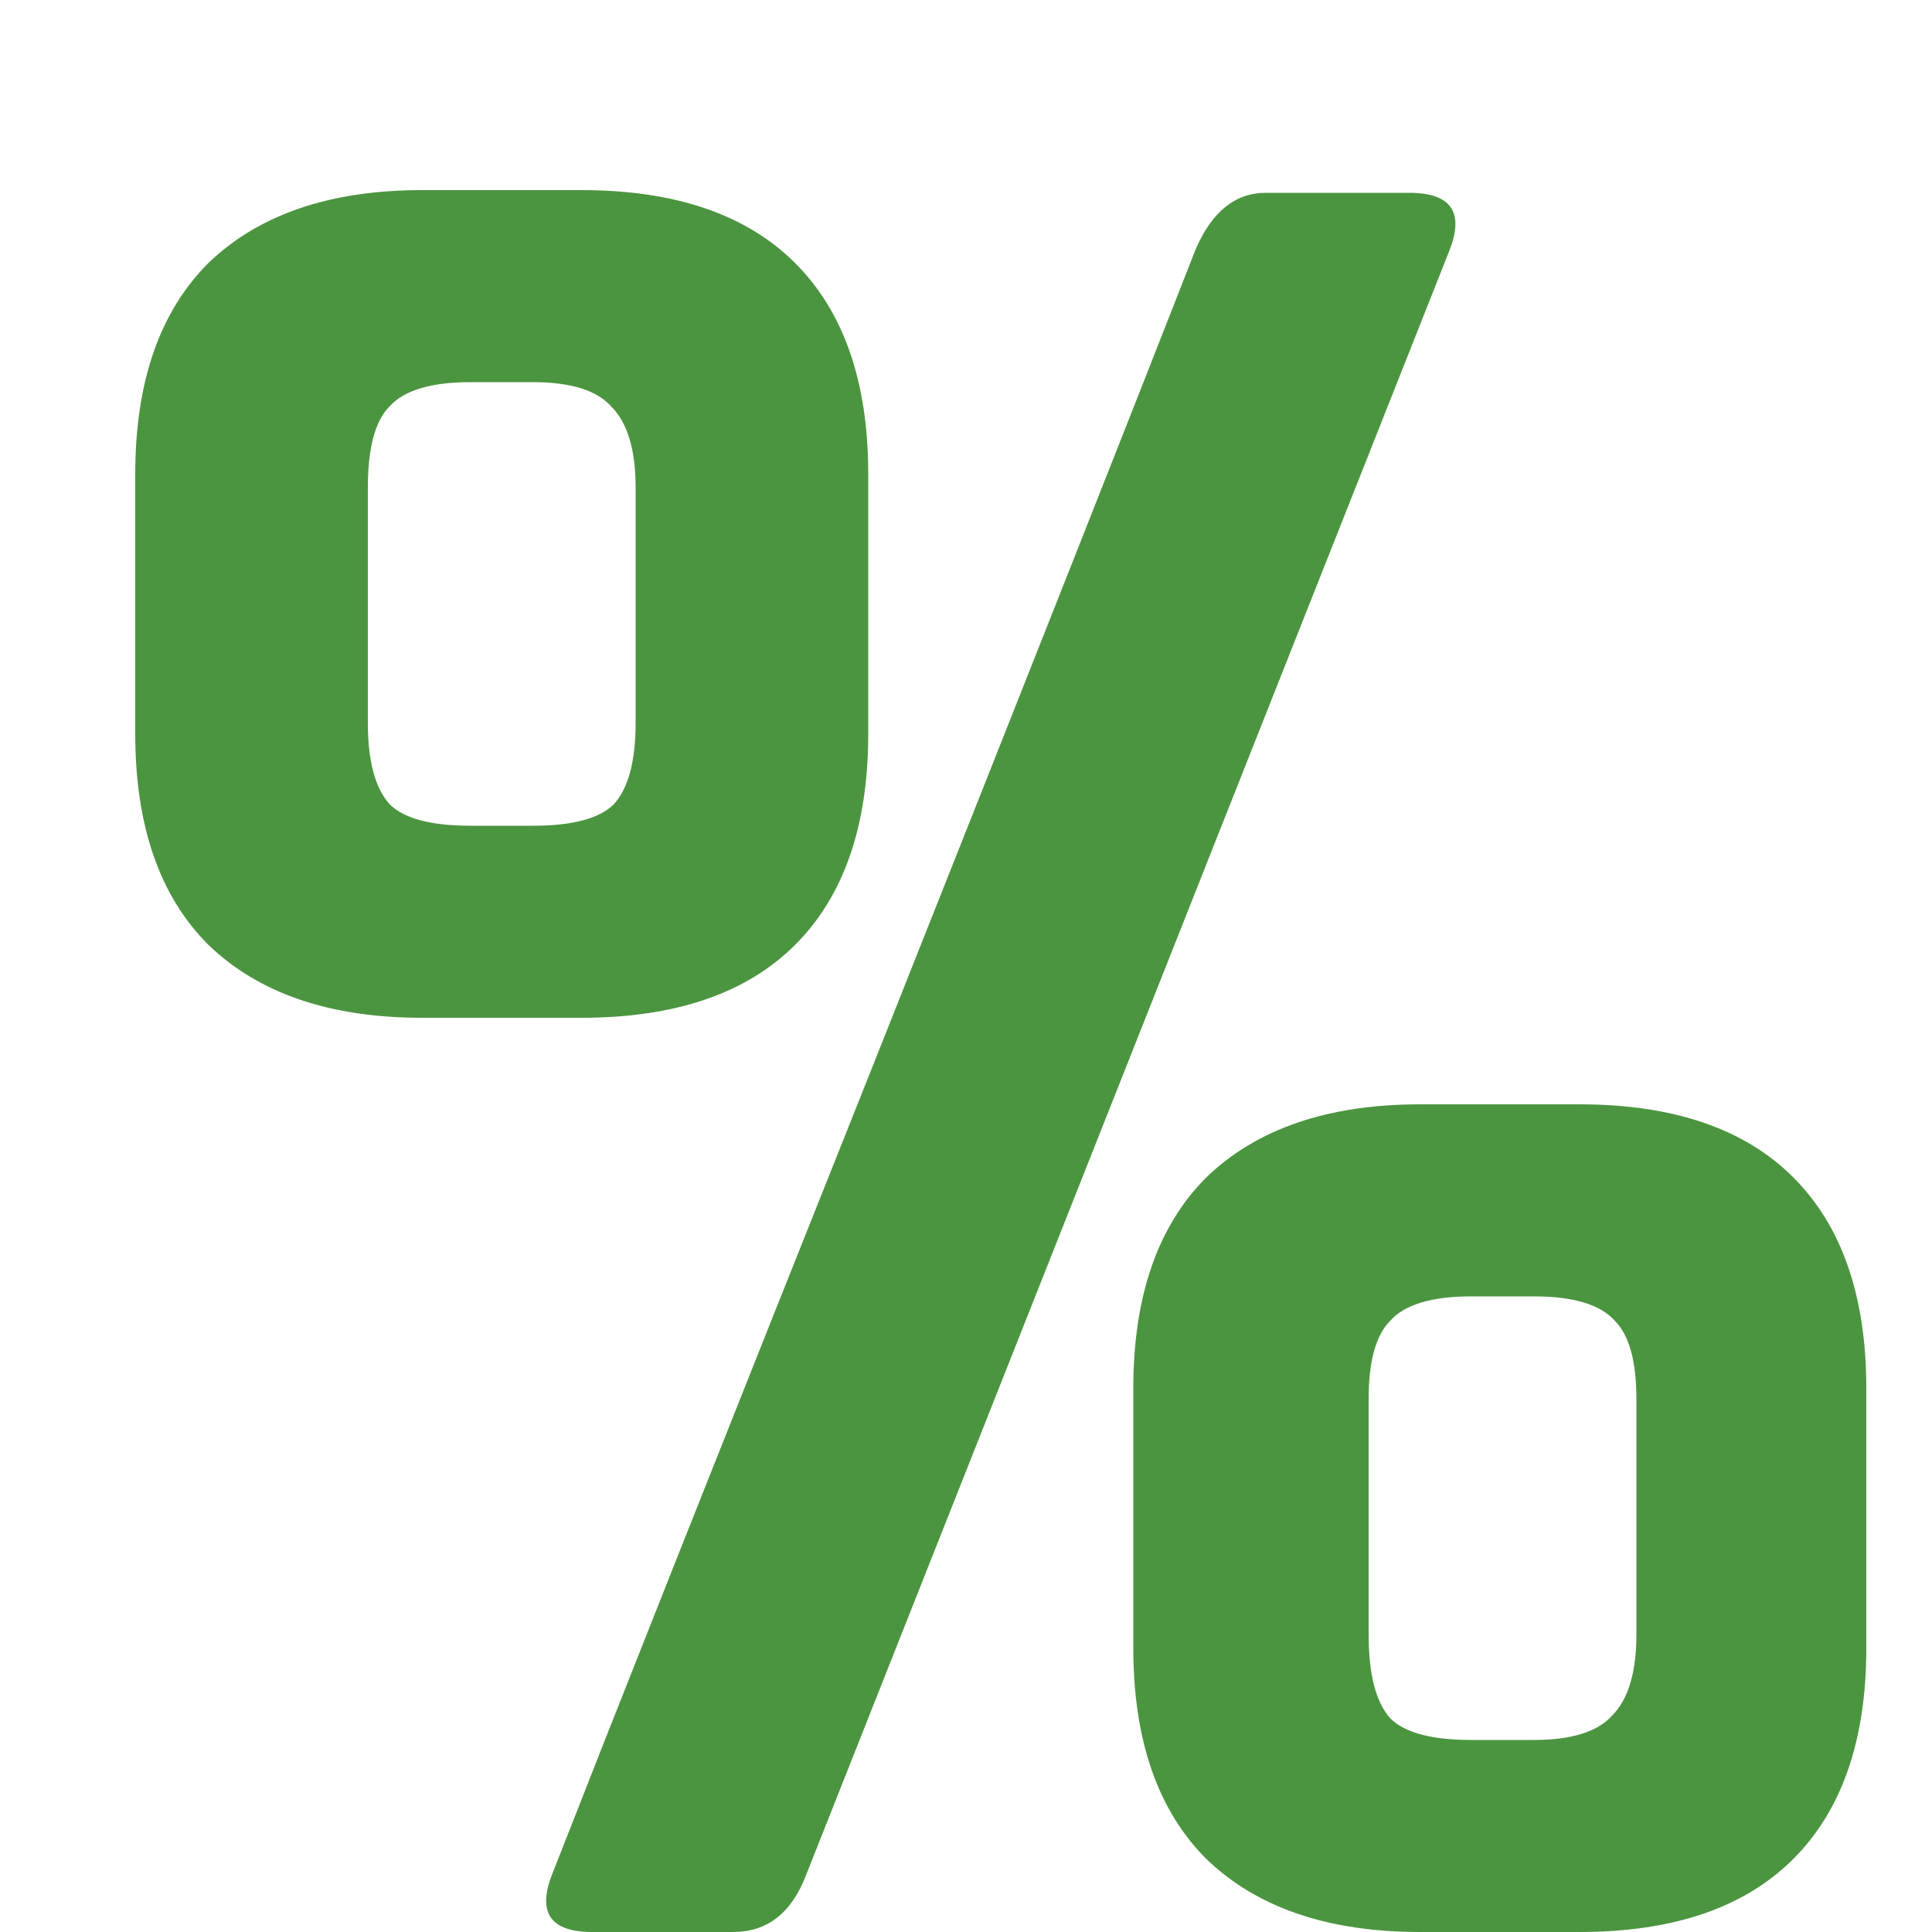 <svg width="10" height="10" viewBox="0 0 10 10" fill="none" xmlns="http://www.w3.org/2000/svg">
<path d="M7.938 6.71H7.616C7.411 6.71 7.271 6.752 7.196 6.836C7.121 6.911 7.084 7.046 7.084 7.242V8.46C7.084 8.665 7.121 8.81 7.196 8.894C7.271 8.969 7.411 9.006 7.616 9.006H7.938C8.134 9.006 8.269 8.964 8.344 8.88C8.428 8.796 8.47 8.656 8.47 8.46V7.242C8.47 7.046 8.433 6.911 8.358 6.836C8.283 6.752 8.143 6.71 7.938 6.71ZM7.35 5.716H8.176C8.661 5.716 9.03 5.842 9.282 6.094C9.534 6.346 9.66 6.71 9.66 7.186V8.53C9.66 9.006 9.534 9.37 9.282 9.622C9.03 9.874 8.661 10 8.176 10H7.35C6.874 10 6.505 9.874 6.244 9.622C5.992 9.37 5.866 9.006 5.866 8.53V7.186C5.866 6.71 5.992 6.346 6.244 6.094C6.505 5.842 6.874 5.716 7.35 5.716ZM2.758 1.978H2.436C2.231 1.978 2.091 2.02 2.016 2.104C1.941 2.179 1.904 2.319 1.904 2.524V3.742C1.904 3.938 1.941 4.078 2.016 4.162C2.091 4.237 2.231 4.274 2.436 4.274H2.758C2.963 4.274 3.103 4.237 3.178 4.162C3.253 4.078 3.29 3.938 3.29 3.742V2.524C3.29 2.328 3.248 2.188 3.164 2.104C3.089 2.02 2.954 1.978 2.758 1.978ZM2.184 0.984H3.01C3.495 0.984 3.864 1.11 4.116 1.362C4.368 1.614 4.494 1.978 4.494 2.454V3.798C4.494 4.274 4.368 4.638 4.116 4.89C3.864 5.142 3.495 5.268 3.01 5.268H2.184C1.708 5.268 1.339 5.142 1.078 4.89C0.826 4.638 0.7 4.274 0.7 3.798V2.454C0.7 1.978 0.826 1.614 1.078 1.362C1.339 1.11 1.708 0.984 2.184 0.984ZM3.794 10H3.066C2.851 10 2.781 9.902 2.856 9.706C3.155 8.941 3.71 7.541 4.522 5.506C5.334 3.462 5.889 2.057 6.188 1.292C6.272 1.096 6.393 0.998 6.552 0.998H7.294C7.509 0.998 7.579 1.096 7.504 1.292L4.172 9.706C4.097 9.902 3.971 10 3.794 10Z" fill="#4C9540"/>
</svg>

